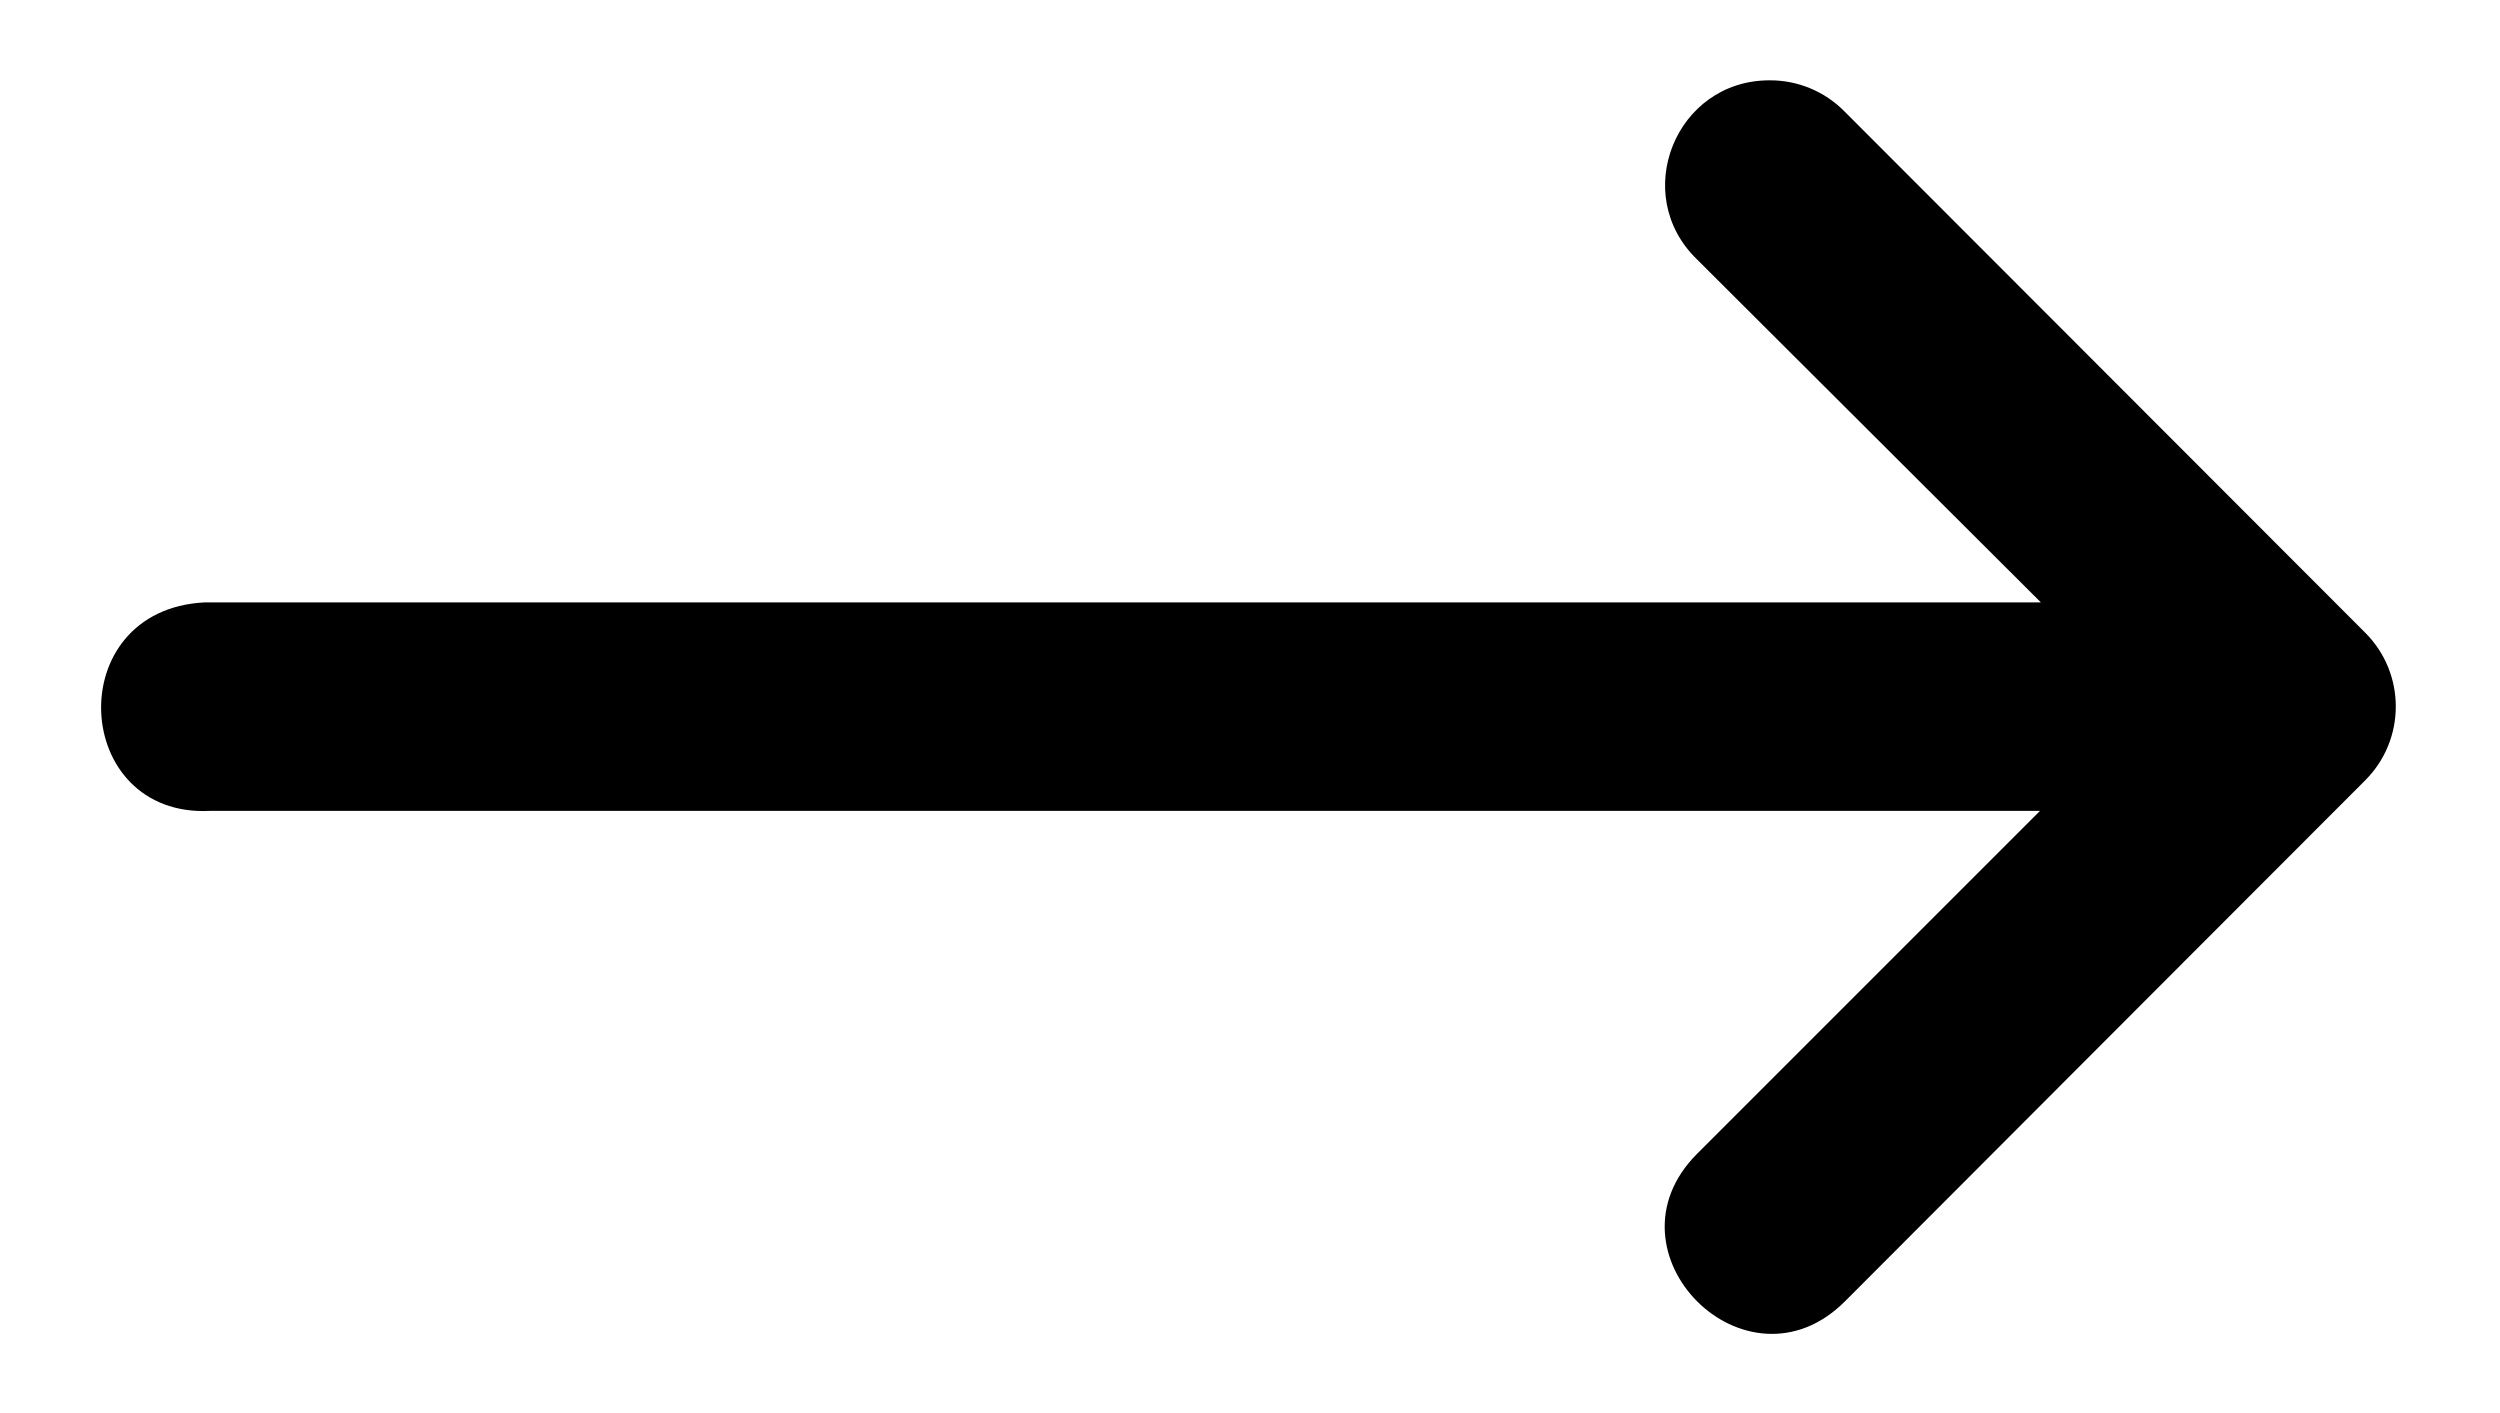 <svg width="23" height="13" viewBox="0 0 23 13" xmlns="http://www.w3.org/2000/svg">
<path d="M1.934 7.46H18.768L15.614 10.614C14.708 11.52 16.067 12.879 16.973 11.973L19.845 9.096L21.763 7.176C22.134 6.802 22.134 6.198 21.763 5.824L16.973 1.029C16.791 0.842 16.54 0.737 16.279 0.739C15.416 0.739 14.993 1.79 15.614 2.388L18.776 5.542H1.884C0.555 5.608 0.655 7.526 1.934 7.46Z" />
</svg>
